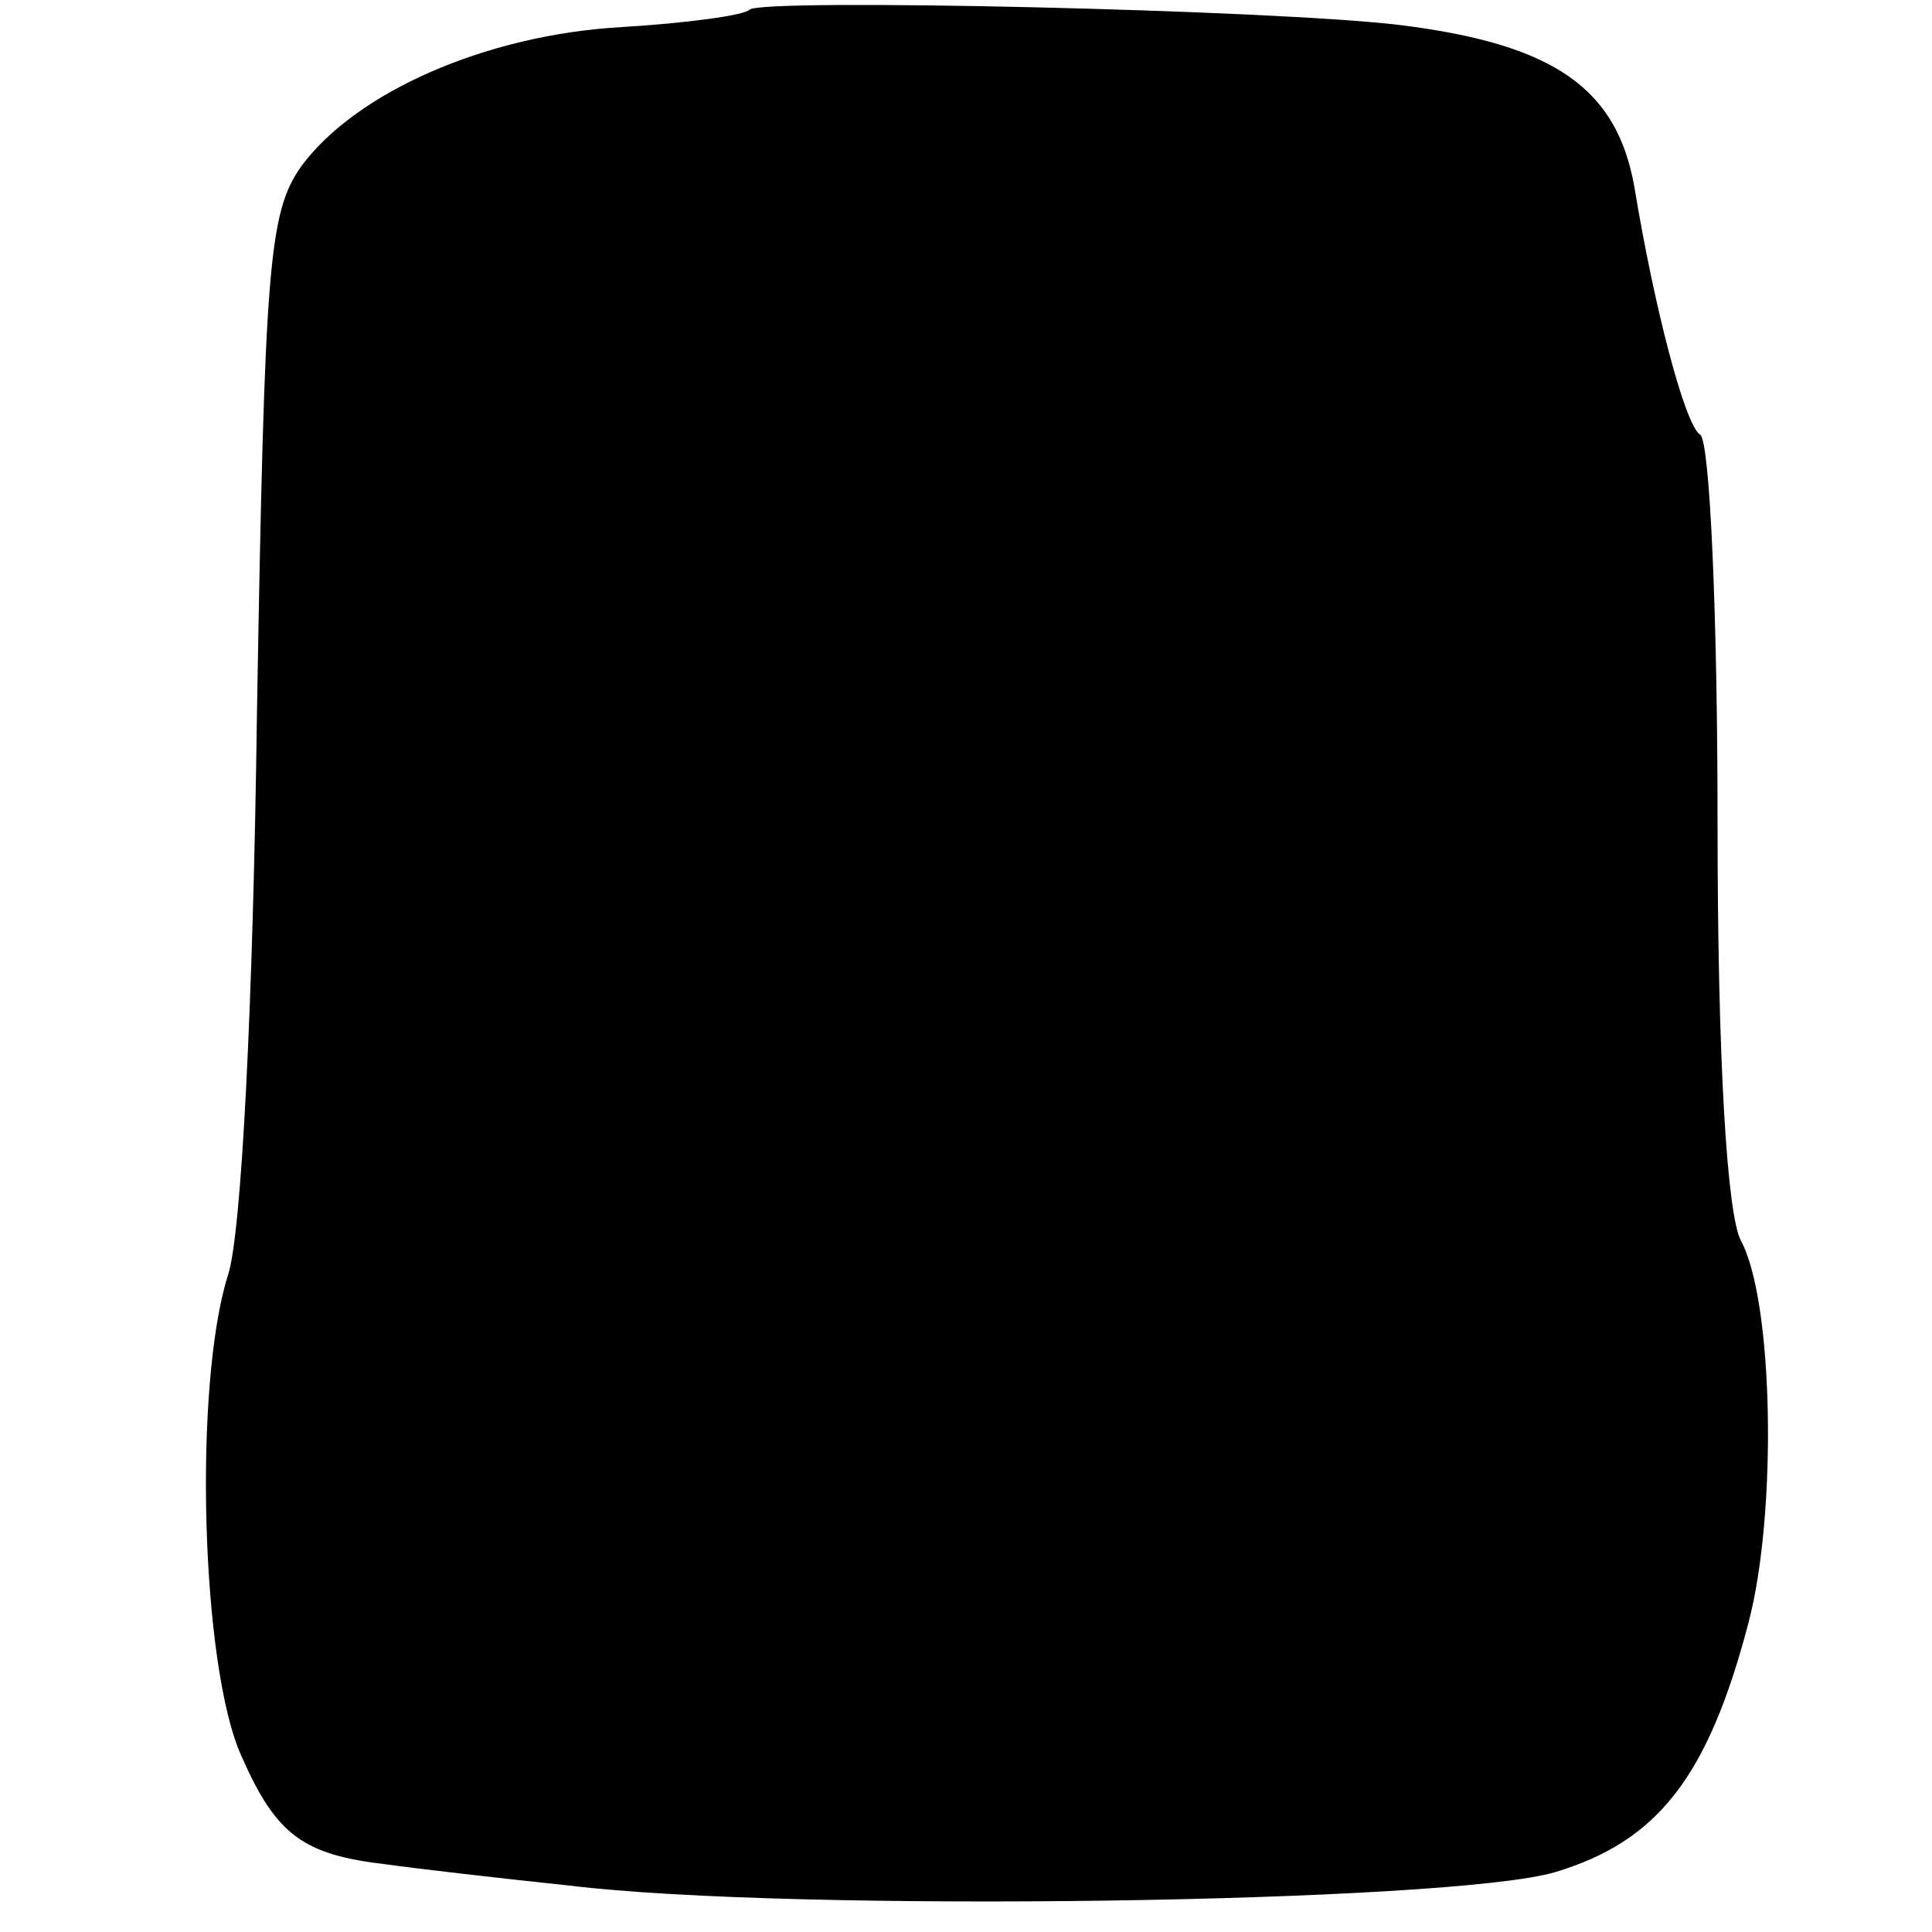 <?xml version="1.0" standalone="no"?>
<!DOCTYPE svg PUBLIC "-//W3C//DTD SVG 20010904//EN"
 "http://www.w3.org/TR/2001/REC-SVG-20010904/DTD/svg10.dtd">
<svg version="1.0" xmlns="http://www.w3.org/2000/svg"
 width="16pt" height="16pt" viewBox="0 0 16 16"
 preserveAspectRatio="xMidYMid meet">
<g transform="translate(0,16) scale(0.016,-0.016)"
fill="#000000" stroke="none">
<path d="M388 995 c-3 -3 -33 -7 -66 -9 -71 -4 -138 -34 -166 -72 -17 -24 -19
-51 -23 -283 -2 -151 -8 -270 -15 -291 -18 -57 -14 -203 7 -249 18 -41 32 -51
75 -56 14 -2 57 -7 95 -11 115 -14 456 -9 510 7 53 16 79 49 100 129 15 57 13
167 -4 198 -7 14 -12 91 -12 217 0 107 -4 197 -9 200 -8 5 -24 67 -34 128 -9
51 -41 74 -121 84 -65 8 -331 14 -337 8z"/>
</g>
</svg>
